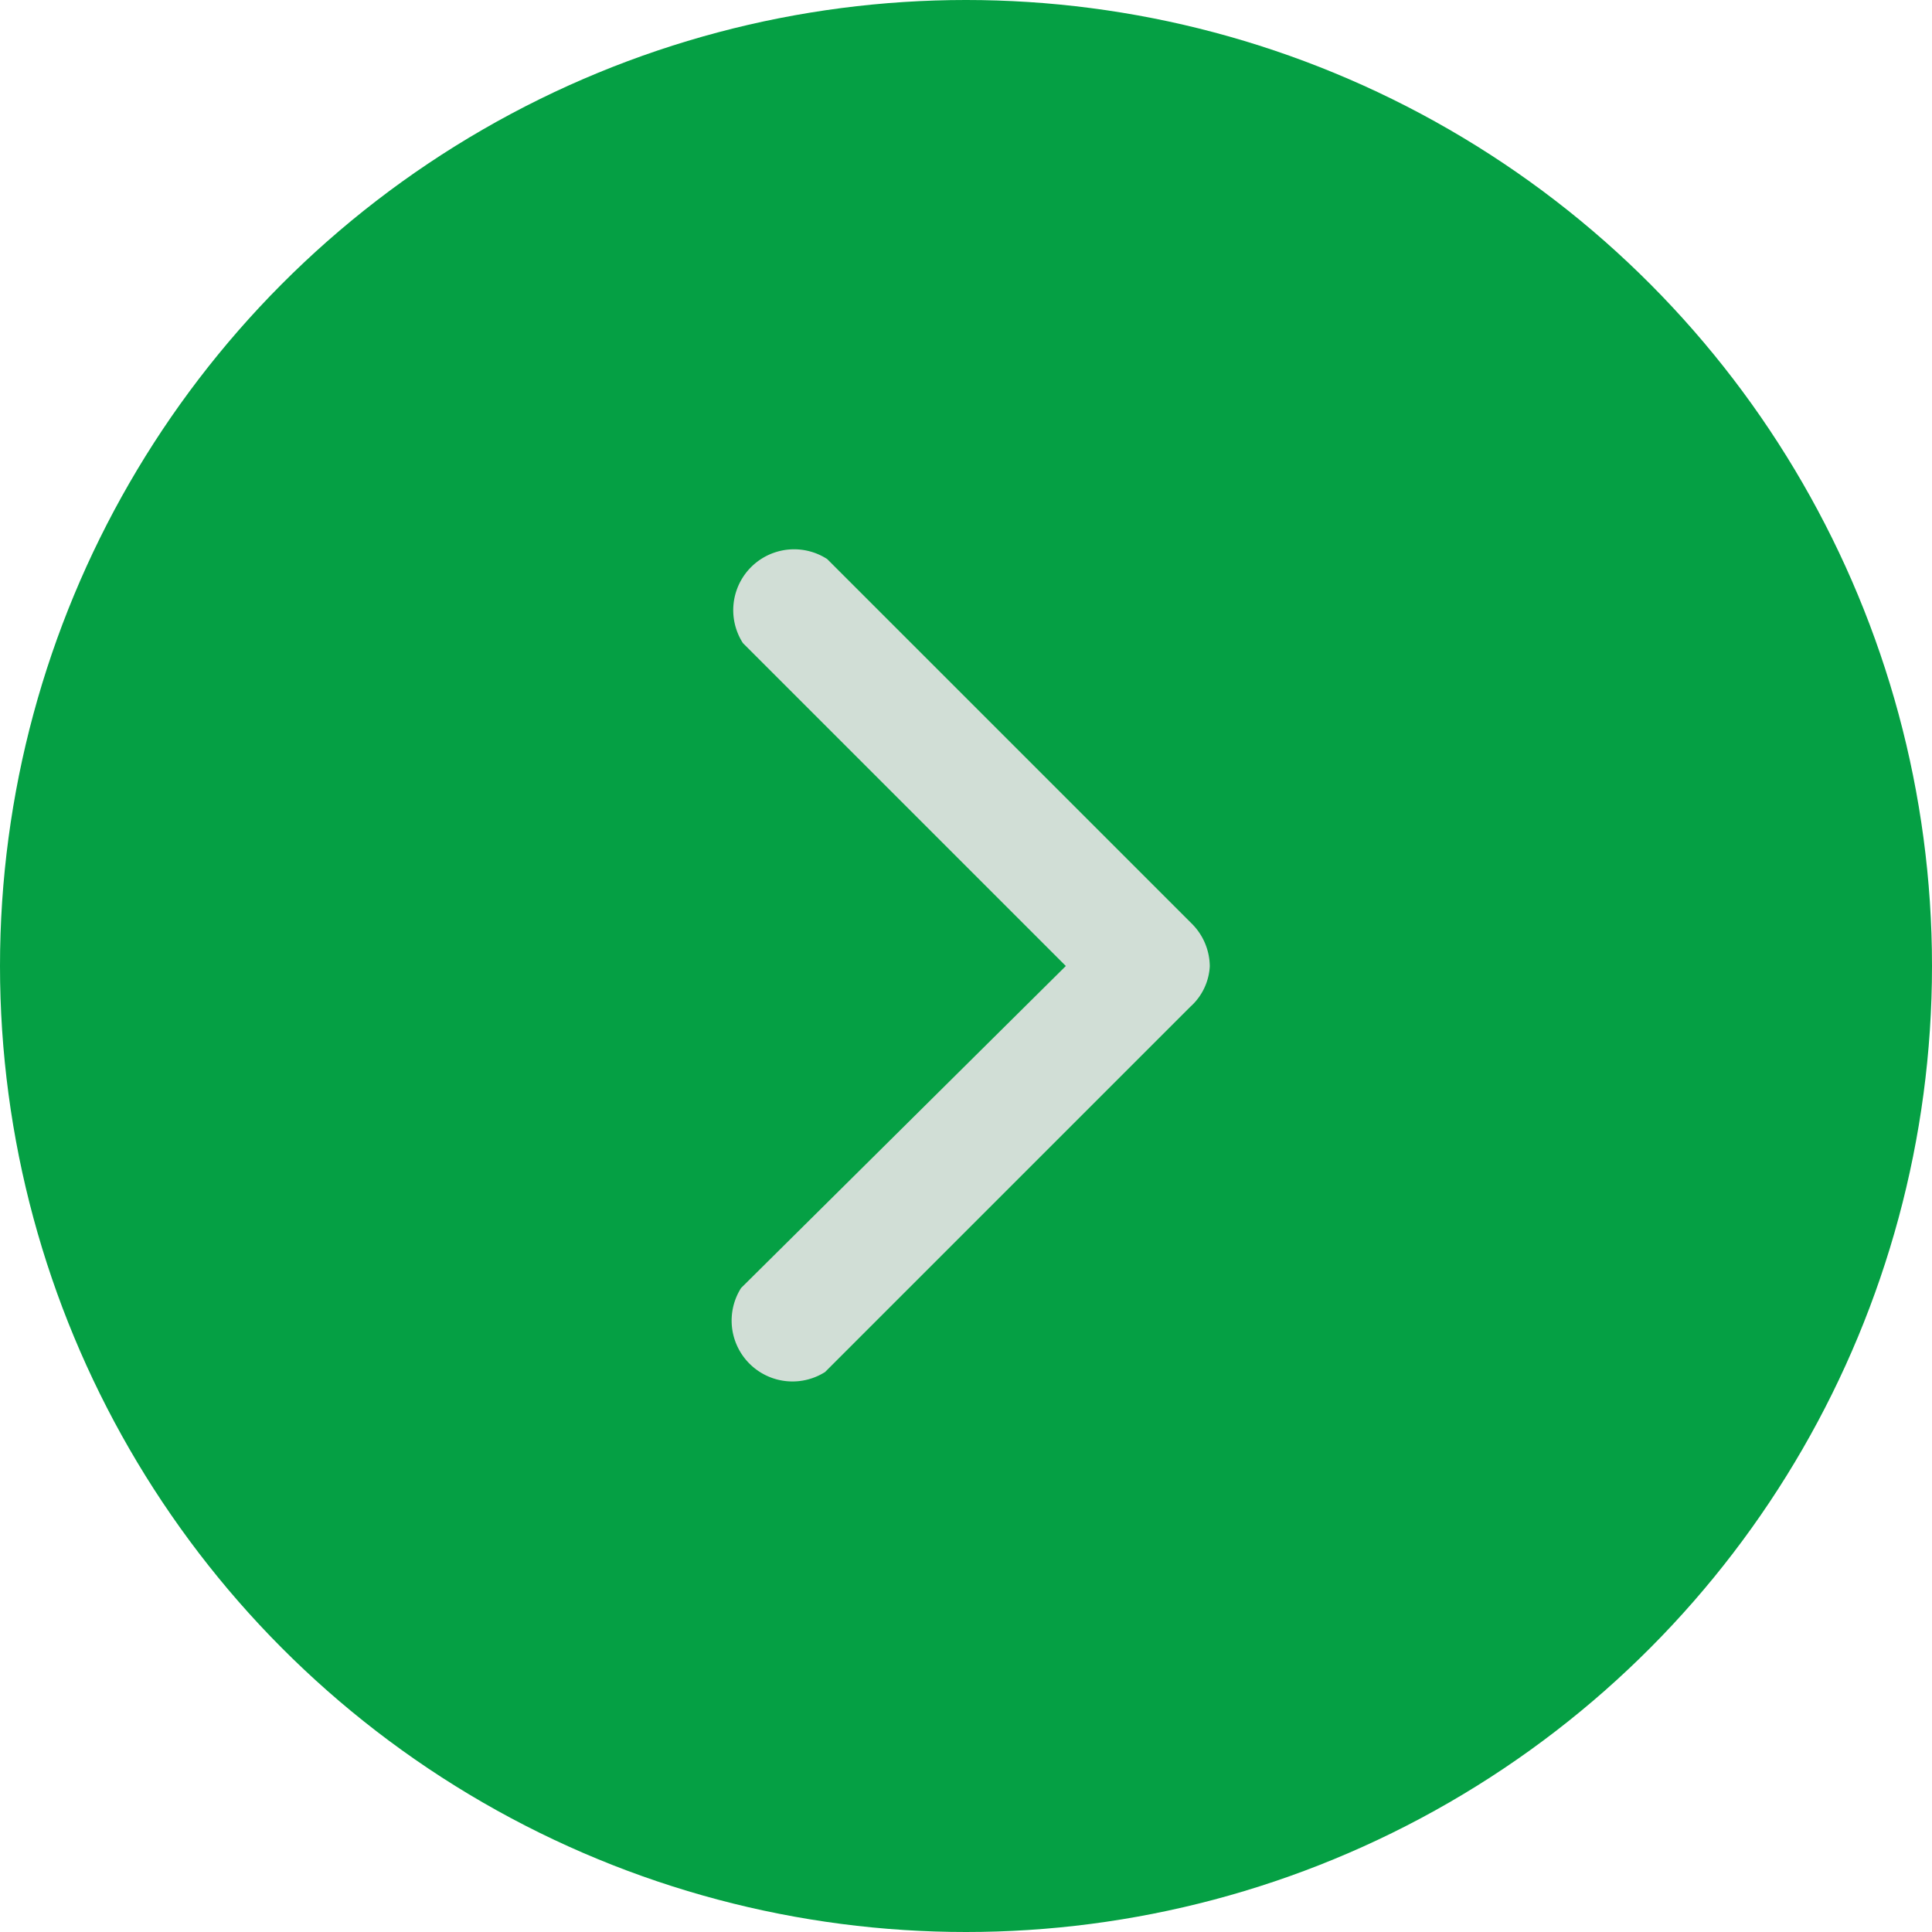 <svg id="Layer_1" data-name="Layer 1" xmlns="http://www.w3.org/2000/svg" viewBox="0 0 63.48 63.48"><defs><style>.cls-1{fill:#05a044;}.cls-2{opacity:0.92;}.cls-3{fill:#e3e3e3;}</style></defs><title>arrow login</title><circle class="cls-1" cx="31.74" cy="31.74" r="31.74"/><g class="cls-2"><path class="cls-3" d="M308.09,223l-12,12a2,2,0,0,1-2.76-2.76L304,221.66l-10.61-10.61a2,2,0,0,1,2.77-2.76l12,12a2,2,0,0,1,.57,1.38A1.92,1.92,0,0,1,308.09,223Z" transform="translate(-268.98 -189.92)"/></g></svg>